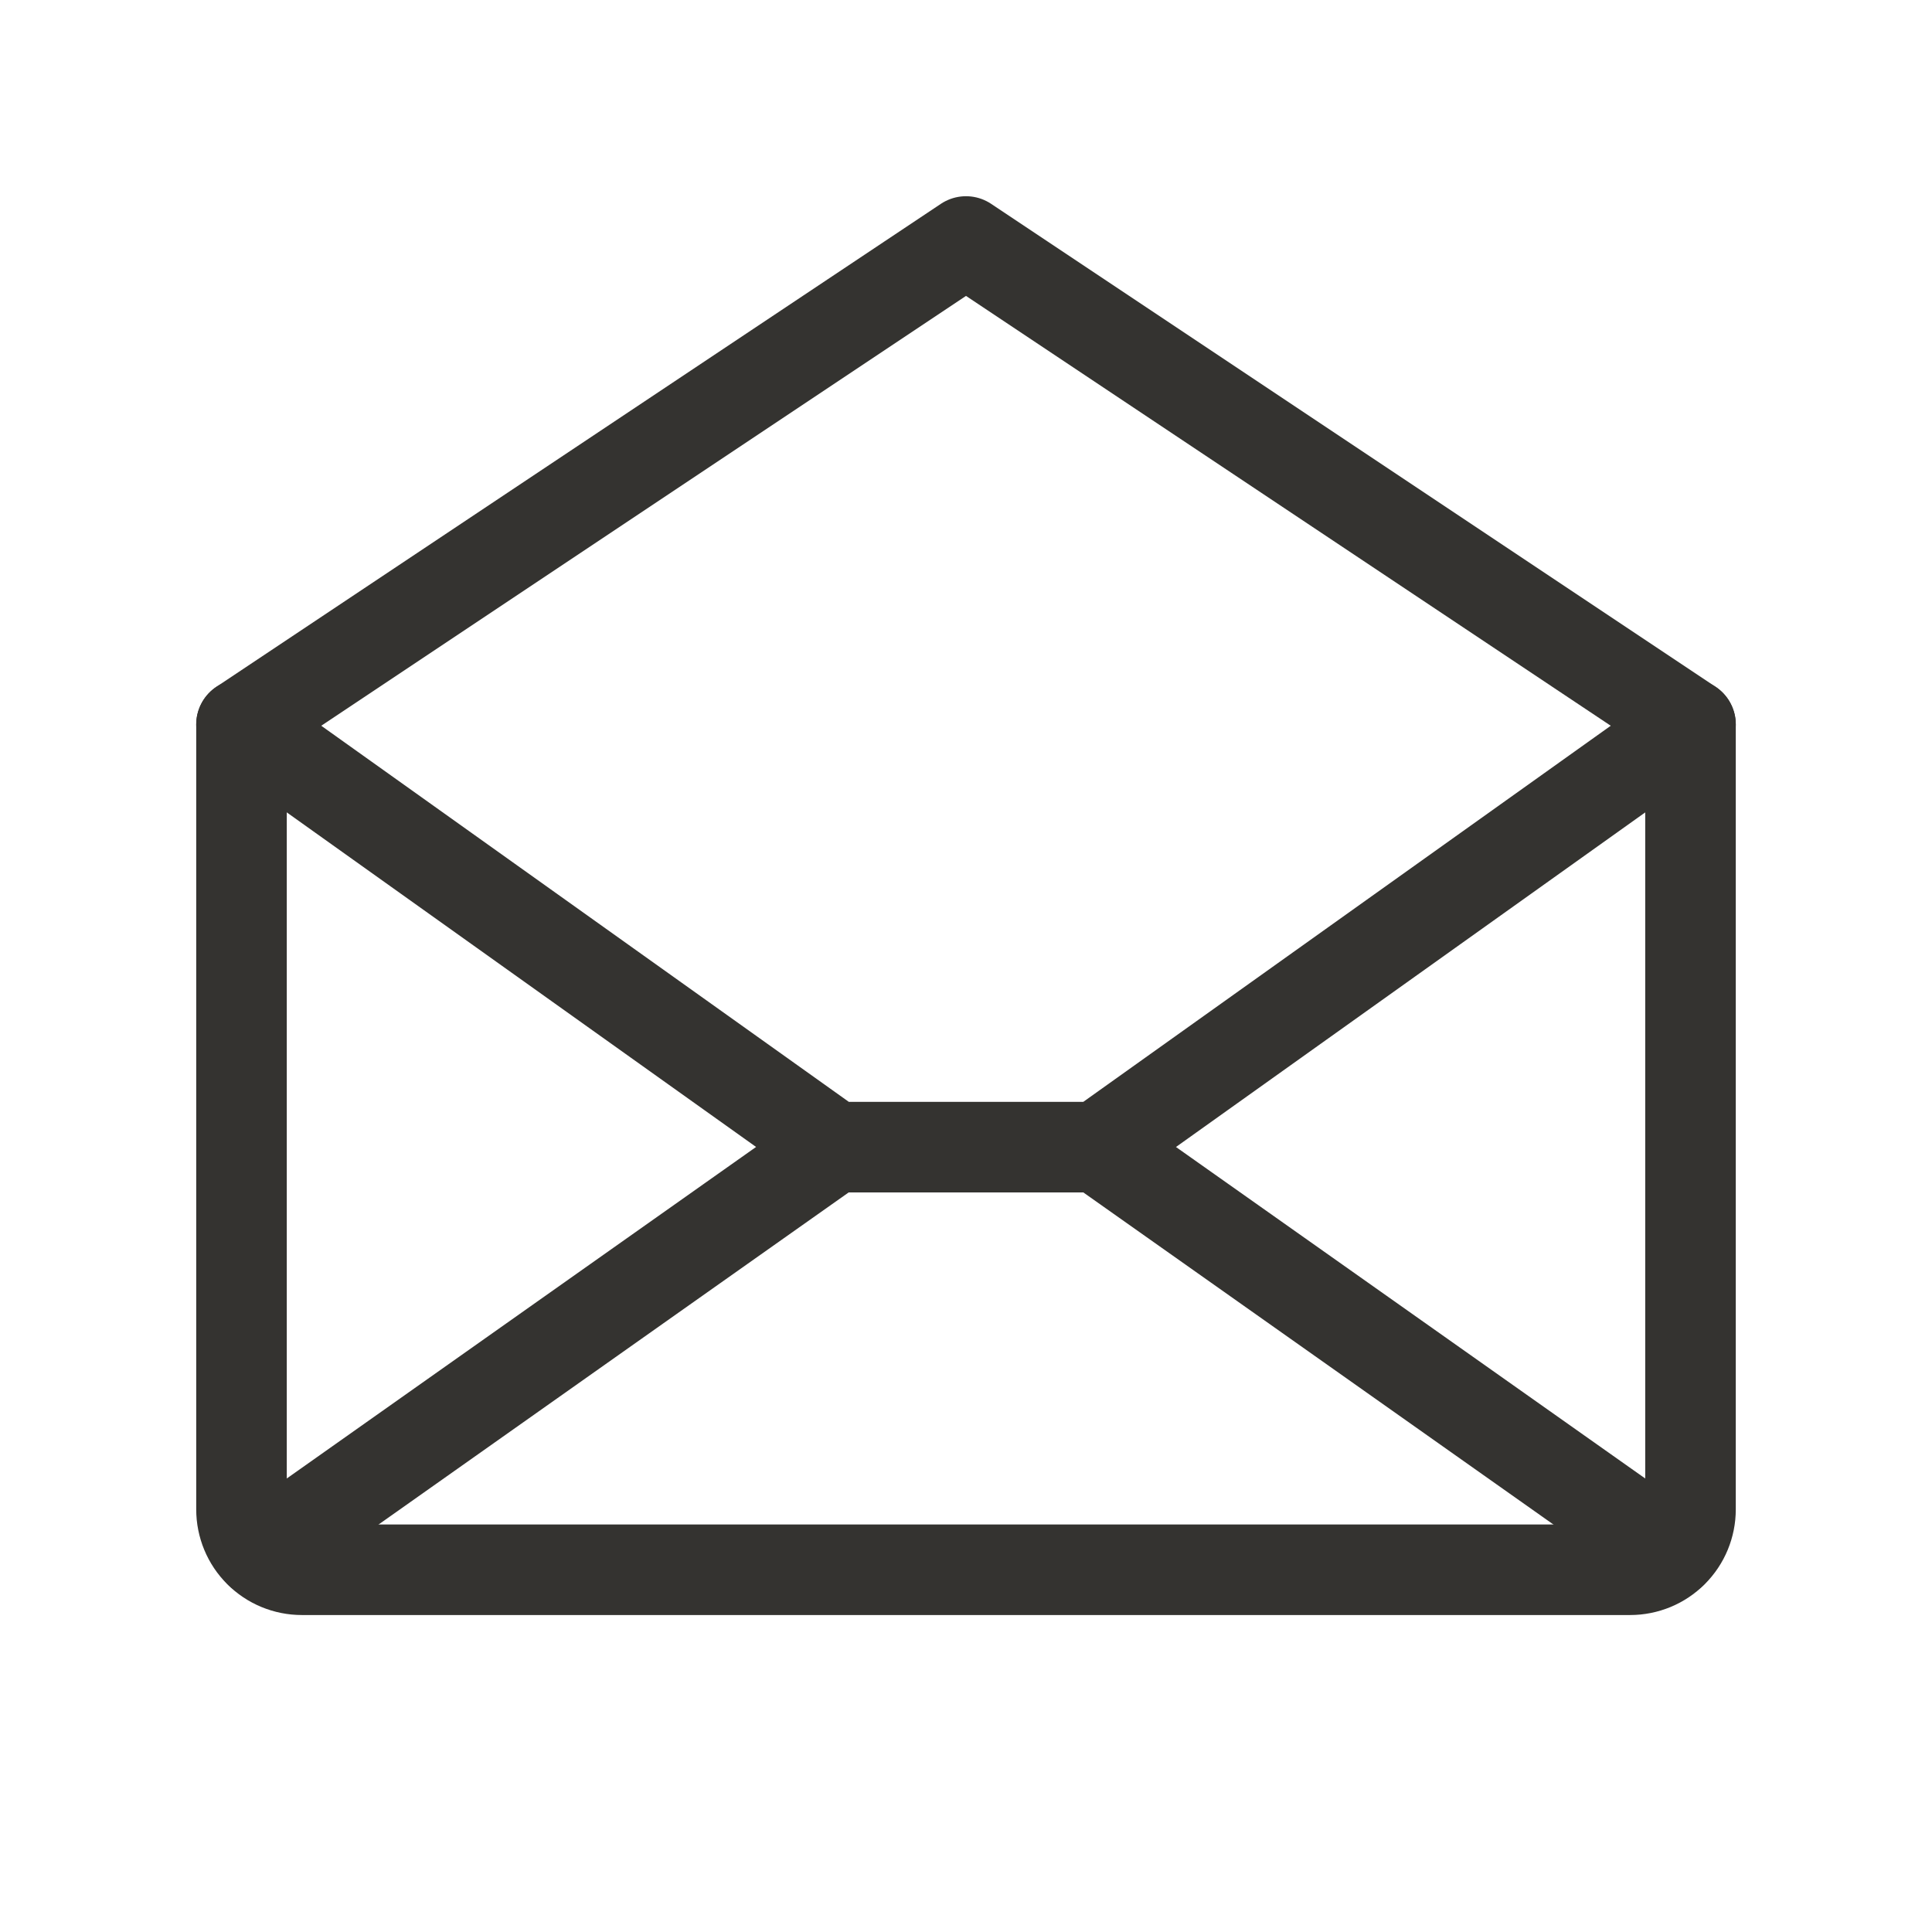 <svg width="32" height="32" viewBox="0 0 32 32" fill="none" xmlns="http://www.w3.org/2000/svg">
<path d="M28 12V25C28 25.265 27.895 25.52 27.707 25.707C27.52 25.895 27.265 26 27 26H5C4.735 26 4.48 25.895 4.293 25.707C4.105 25.52 4 25.265 4 25V12L16 4L28 12Z" stroke="#343330" stroke-width="1.5" stroke-linecap="round" stroke-linejoin="round"/>
<path d="M13.819 19L4.309 25.718" stroke="#343330" stroke-width="1.5" stroke-linecap="round" stroke-linejoin="round"/>
<path d="M27.691 25.718L18.181 19" stroke="#343330" stroke-width="1.5" stroke-linecap="round" stroke-linejoin="round"/>
<path d="M28 12L18.183 19H13.819L4 12" stroke="#343330" stroke-width="1.5" stroke-linecap="round" stroke-linejoin="round"/>
</svg>

